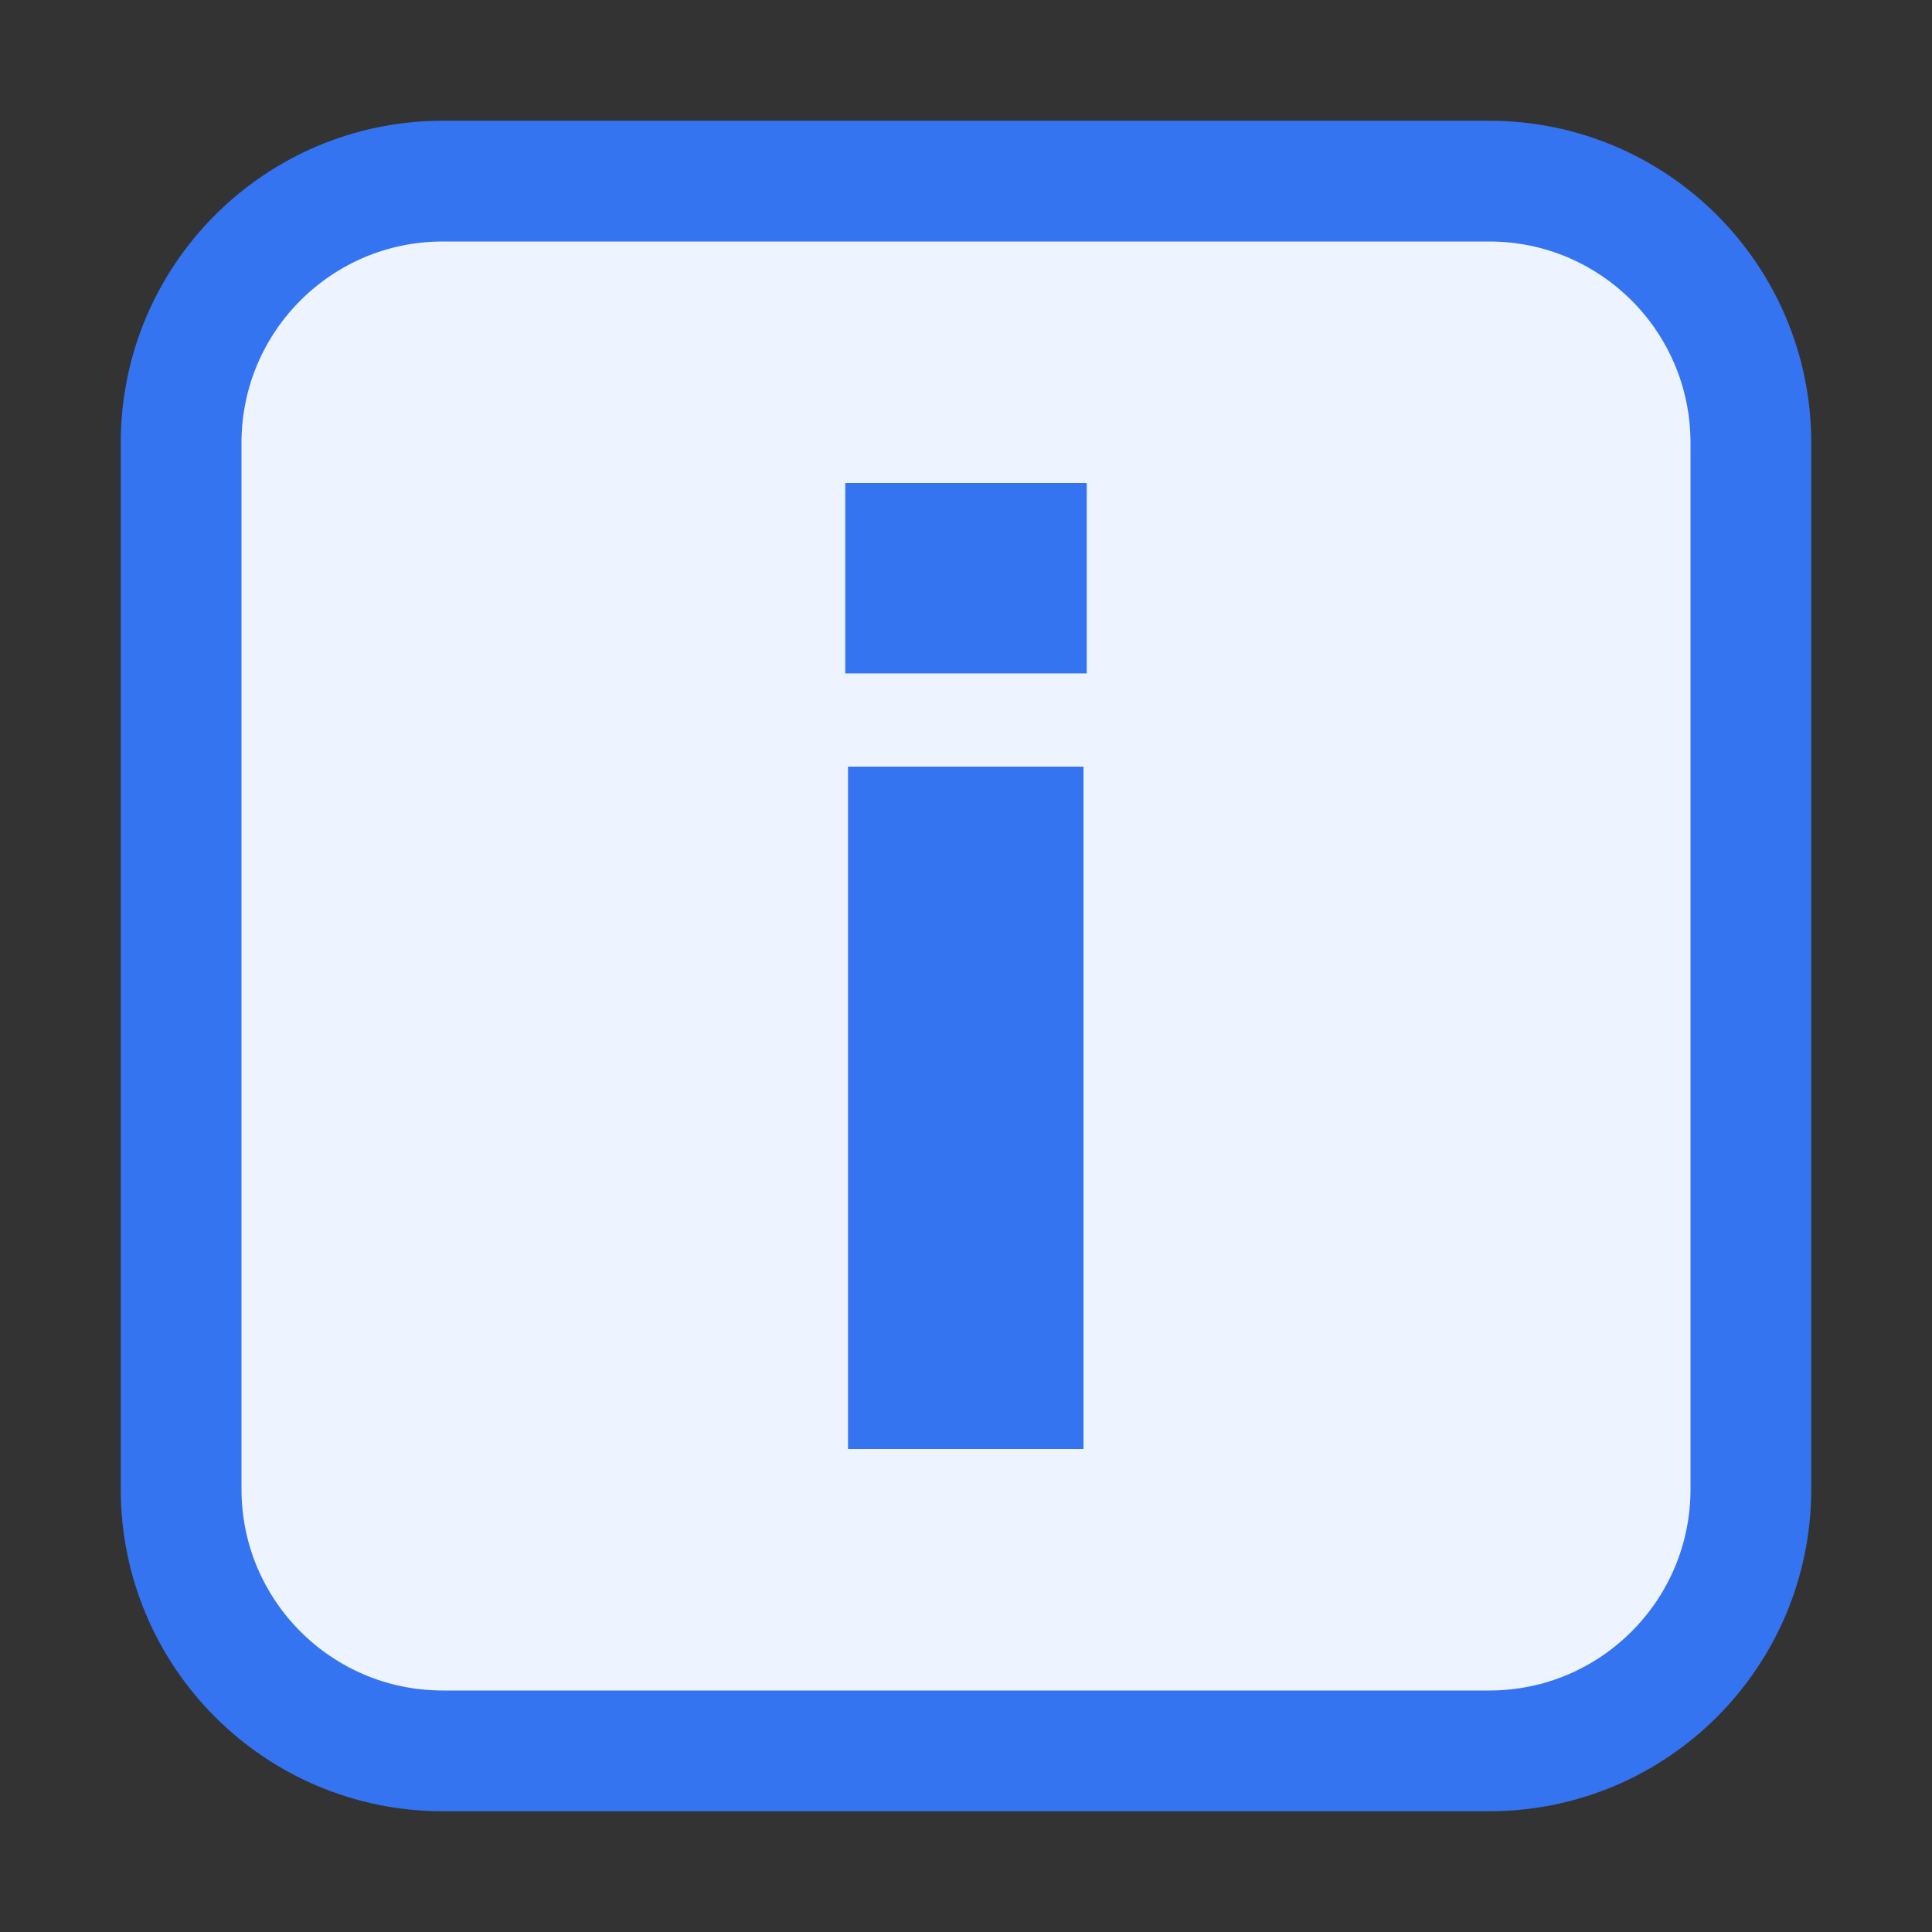 <svg width="16" height="16" viewBox="0 0 16 16" xmlns="http://www.w3.org/2000/svg">
  <rect x="0" y="0" width="16" height="16" fill="#333333" stroke="none"/>
  <path fill="#EDF3FF" stroke="#3574F0" stroke-linecap="round" stroke-linejoin="round" d="M12.333 1.5H3.667C2.47 1.5 1.5 2.47 1.5 3.667v8.666c0 1.197.97 2.167 2.167 2.167h8.666c1.197 0 2.167-.97 2.167-2.167V3.667c0-1.197-.97-2.167-2.167-2.167Z"/>
  <path fill="#3574F0" d="M9 4v1.577H7V4h2ZM7.023 6.349h1.95V12h-1.95V6.349Z"/>
</svg>
